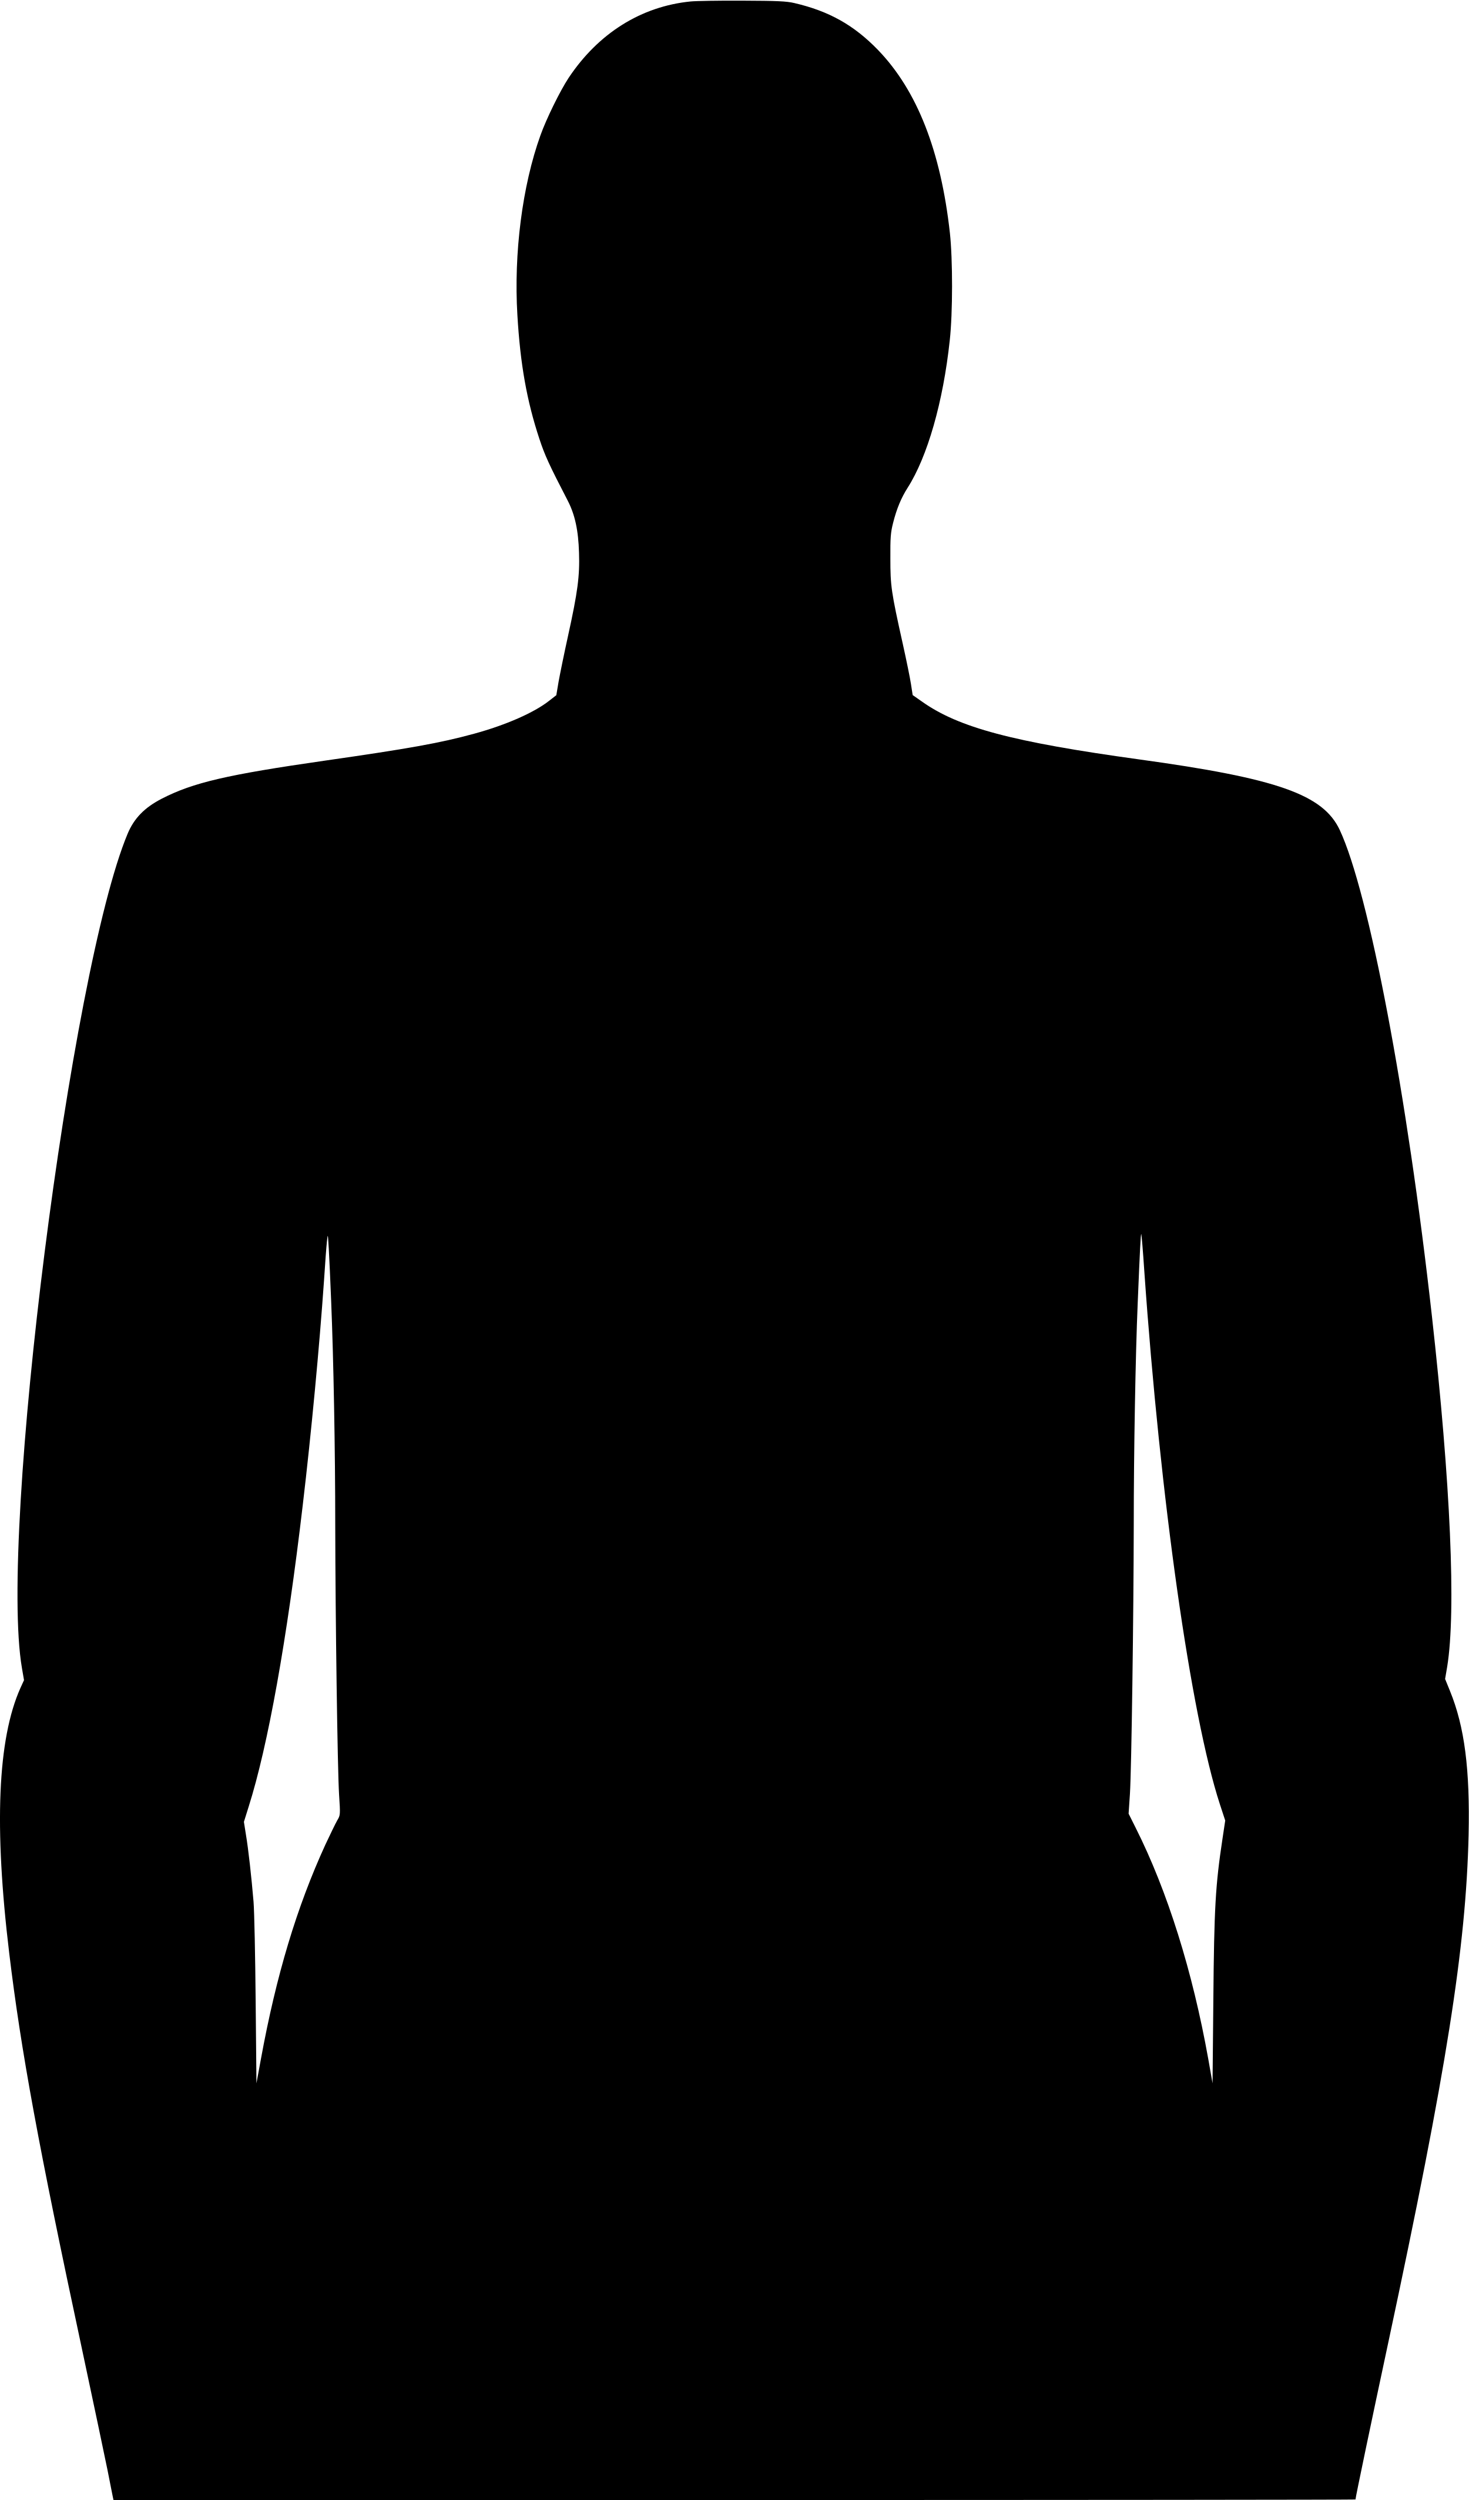 <?xml version="1.0" standalone="no"?>
<!DOCTYPE svg PUBLIC "-//W3C//DTD SVG 20010904//EN"
 "http://www.w3.org/TR/2001/REC-SVG-20010904/DTD/svg10.dtd">
<svg version="1.0" xmlns="http://www.w3.org/2000/svg"
 width="1113pt" height="1893pt" viewBox="0 0 1113 1893"
 preserveAspectRatio="xMidYMid meet">

<g transform="translate(0,1893) scale(0.1,-0.1)"
fill="#000000" stroke="none">
<path d="M5233 18919 c-375 -37 -700 -241 -925 -579 -64 -97 -168 -308 -213
-434 -138 -383 -203 -894 -175 -1361 22 -375 72 -652 167 -939 41 -124 73
-194 214 -466 55 -106 81 -225 86 -395 6 -176 -10 -298 -83 -629 -30 -136 -62
-293 -72 -349 l-17 -101 -54 -42 c-114 -90 -328 -184 -570 -250 -256 -70 -491
-112 -1126 -203 -745 -107 -1001 -166 -1240 -289 -130 -67 -209 -148 -258
-265 -434 -1038 -975 -5302 -801 -6316 l16 -93 -27 -59 c-173 -386 -201 -1048
-85 -2009 89 -738 222 -1461 554 -3010 85 -399 171 -806 191 -905 19 -99 38
-190 40 -202 l5 -23 4705 0 c2588 0 4705 2 4705 4 0 15 123 602 249 1191 441
2062 588 2987 608 3840 11 496 -30 819 -141 1091 l-37 91 16 94 c68 419 25
1393 -116 2654 -188 1682 -477 3206 -698 3680 -126 269 -472 391 -1521 535
-957 132 -1366 240 -1645 438 l-70 49 -13 84 c-7 46 -35 183 -62 304 -88 395
-94 439 -94 645 -1 158 2 198 21 272 27 107 62 190 110 265 150 235 269 649
319 1116 23 207 23 611 1 813 -69 621 -248 1078 -544 1385 -183 189 -372 295
-635 356 -60 14 -131 17 -393 18 -176 1 -353 -2 -392 -6z m-2724 -9839 c18
-437 31 -1131 31 -1700 1 -689 17 -1844 29 -2039 10 -153 10 -155 -14 -195
-13 -23 -53 -105 -89 -182 -218 -475 -373 -991 -489 -1624 l-34 -185 -6 620
c-3 341 -10 681 -16 755 -16 189 -39 398 -58 510 l-15 95 36 115 c146 460 290
1261 410 2285 65 548 126 1199 161 1700 8 127 18 259 22 295 7 63 7 62 14 -55
4 -66 12 -244 18 -395z m6161 224 c121 -1726 352 -3358 572 -4034 l41 -125
-21 -140 c-53 -351 -63 -517 -69 -1220 l-6 -630 -32 182 c-119 665 -309 1273
-551 1754 l-53 106 10 149 c12 190 28 1362 29 2039 0 549 13 1279 30 1680 17
413 23 525 27 521 2 -2 13 -129 23 -282z"/>
</g>
</svg>
